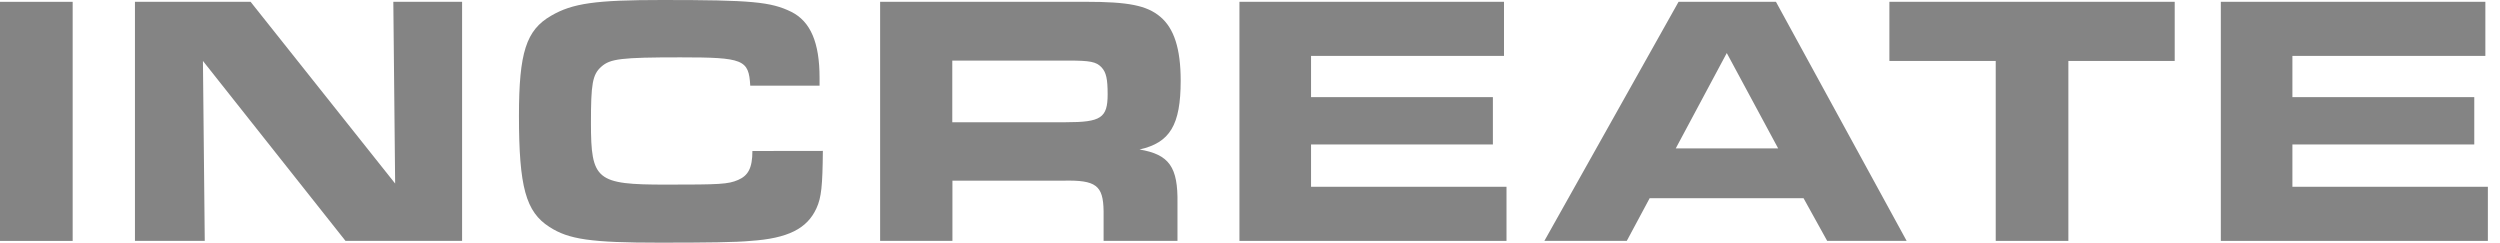 <svg width="103" height="10" viewBox="0 0 103 10" fill="none" xmlns="http://www.w3.org/2000/svg">
<path d="M0 0.075H2.994V9.926H0V0.075Z" fill="#848484"/>
<path d="M5.56 0.074H10.324L16.28 7.562L16.205 0.074H19.038V9.925H14.235L8.361 2.511L8.436 9.925H5.56V0.074Z" fill="#848484"/>
<path d="M33.902 6.217C33.888 7.65 33.843 8.137 33.638 8.58C33.254 9.423 32.457 9.822 30.923 9.925C30.319 9.983 29.139 9.998 27.178 9.998C24.346 9.998 23.431 9.866 22.635 9.349C21.662 8.728 21.381 7.695 21.381 4.77C21.381 2.171 21.677 1.24 22.705 0.649C23.59 0.133 24.534 0 27.292 0C30.964 0 31.76 0.074 32.602 0.488C33.396 0.885 33.766 1.757 33.766 3.205V3.529H30.91C30.851 2.452 30.63 2.363 28.034 2.363C25.586 2.363 25.144 2.421 24.775 2.747C24.405 3.073 24.347 3.471 24.347 5.065C24.347 7.428 24.568 7.606 27.444 7.606C29.671 7.606 29.996 7.591 30.409 7.414C30.822 7.236 30.999 6.926 30.999 6.221L33.902 6.217Z" fill="#848484"/>
<path d="M36.261 0.074H44.74C46.48 0.074 47.248 0.221 47.808 0.694C48.367 1.168 48.644 1.993 48.644 3.323C48.644 5.154 48.202 5.878 46.949 6.159C48.173 6.365 48.537 6.882 48.512 8.373V9.925H45.468V8.699C45.453 7.639 45.158 7.414 43.816 7.443H39.24V9.925H36.261V0.074ZM43.914 5.036C45.359 5.036 45.635 4.859 45.635 3.884C45.635 3.25 45.575 2.983 45.385 2.776C45.162 2.541 44.912 2.496 44.012 2.496H39.234V5.036H43.914Z" fill="#848484"/>
<path d="M61.965 0.074V2.303H54.015V4.002H61.507V5.952H54.015V7.695H62.068V9.925H51.065V0.074H61.965Z" fill="#848484"/>
<path d="M69.157 0.074H73.169L78.554 9.925H75.28L74.306 8.166H67.966L67.023 9.925H63.628L69.157 0.074ZM73.26 6.114L71.143 2.185L69.041 6.114H73.26Z" fill="#848484"/>
<path d="M82.224 2.511H77.843V0.074H89.598V2.511H85.217V9.925H82.224V2.511Z" fill="#848484"/>
<path d="M102.397 0.074V2.303H94.447V4.002H101.94V5.952H94.447V7.695H102.5V9.925H91.498V0.074H102.397Z" fill="#848484"/>
</svg>
